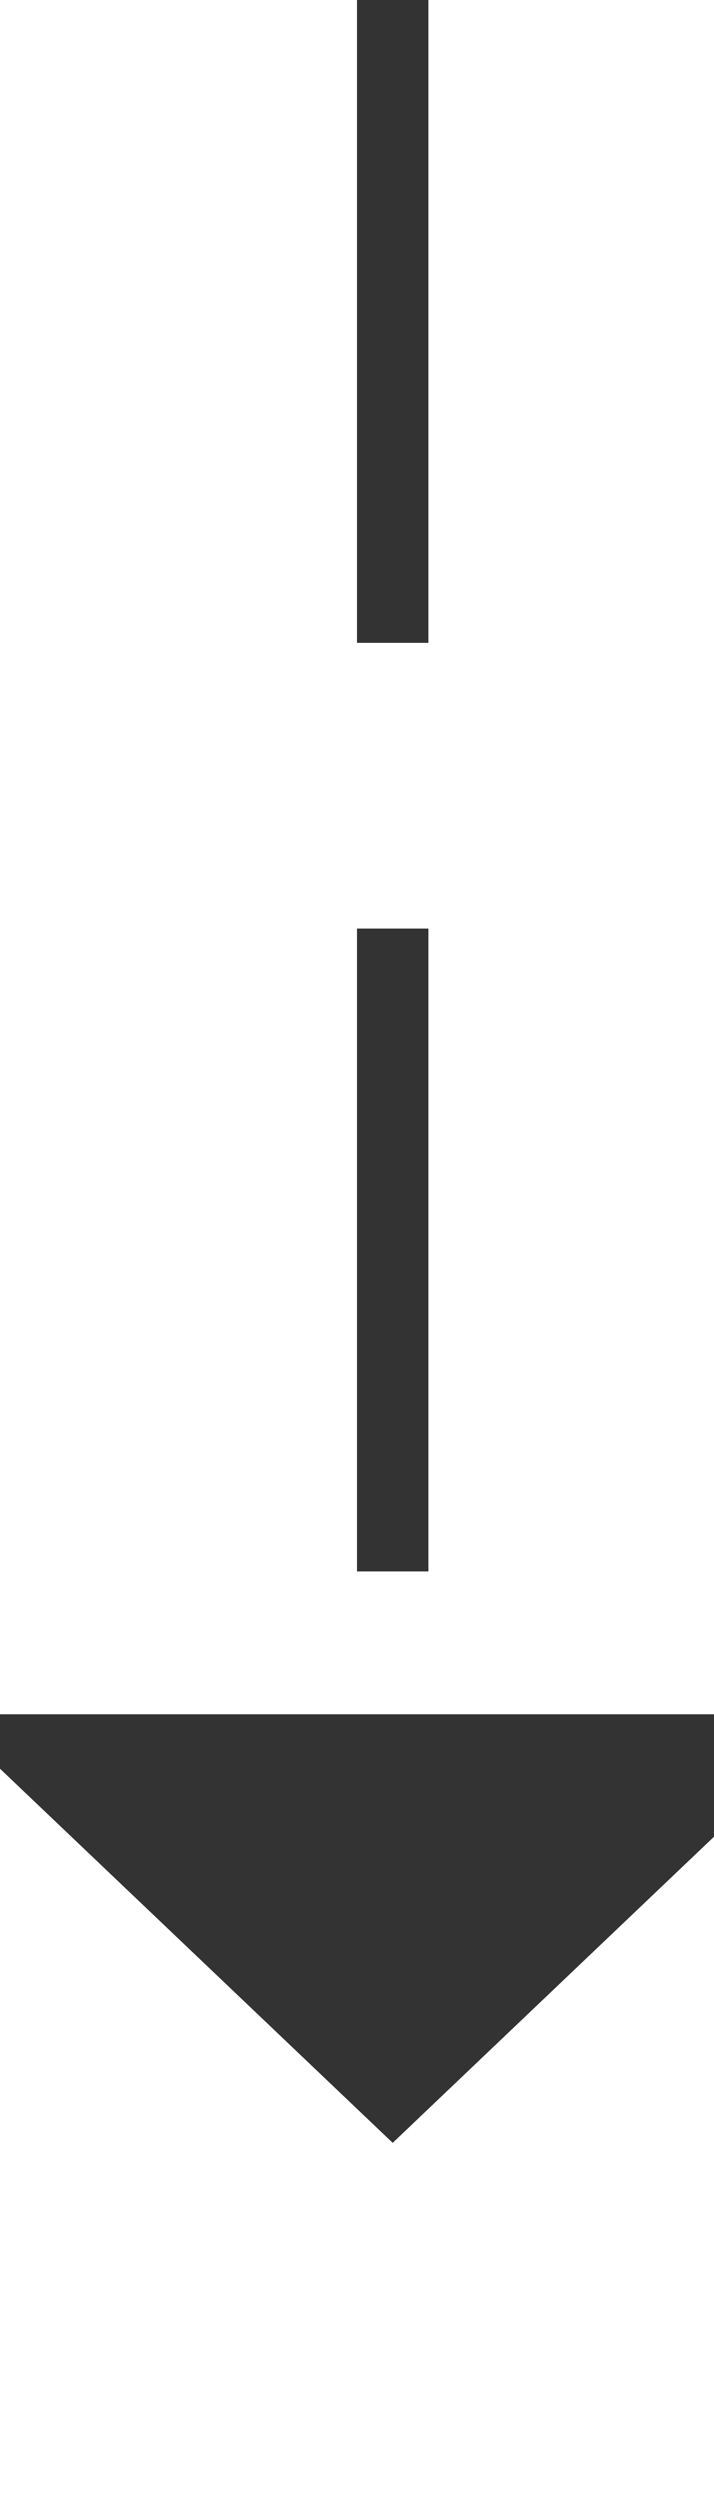 ﻿<?xml version="1.0" encoding="utf-8"?>
<svg version="1.1" xmlns:xlink="http://www.w3.org/1999/xlink" width="10px" height="35px" preserveAspectRatio="xMidYMin meet" viewBox="2050 996  8 35" xmlns="http://www.w3.org/2000/svg">
  <path d="M 2054.5 996  L 2054.5 1021  " stroke-width="1" stroke-dasharray="9,4" stroke="#333333" fill="none" />
  <path d="M 2048.2 1020  L 2054.5 1026  L 2060.8 1020  L 2048.2 1020  Z " fill-rule="nonzero" fill="#333333" stroke="none" />
</svg>